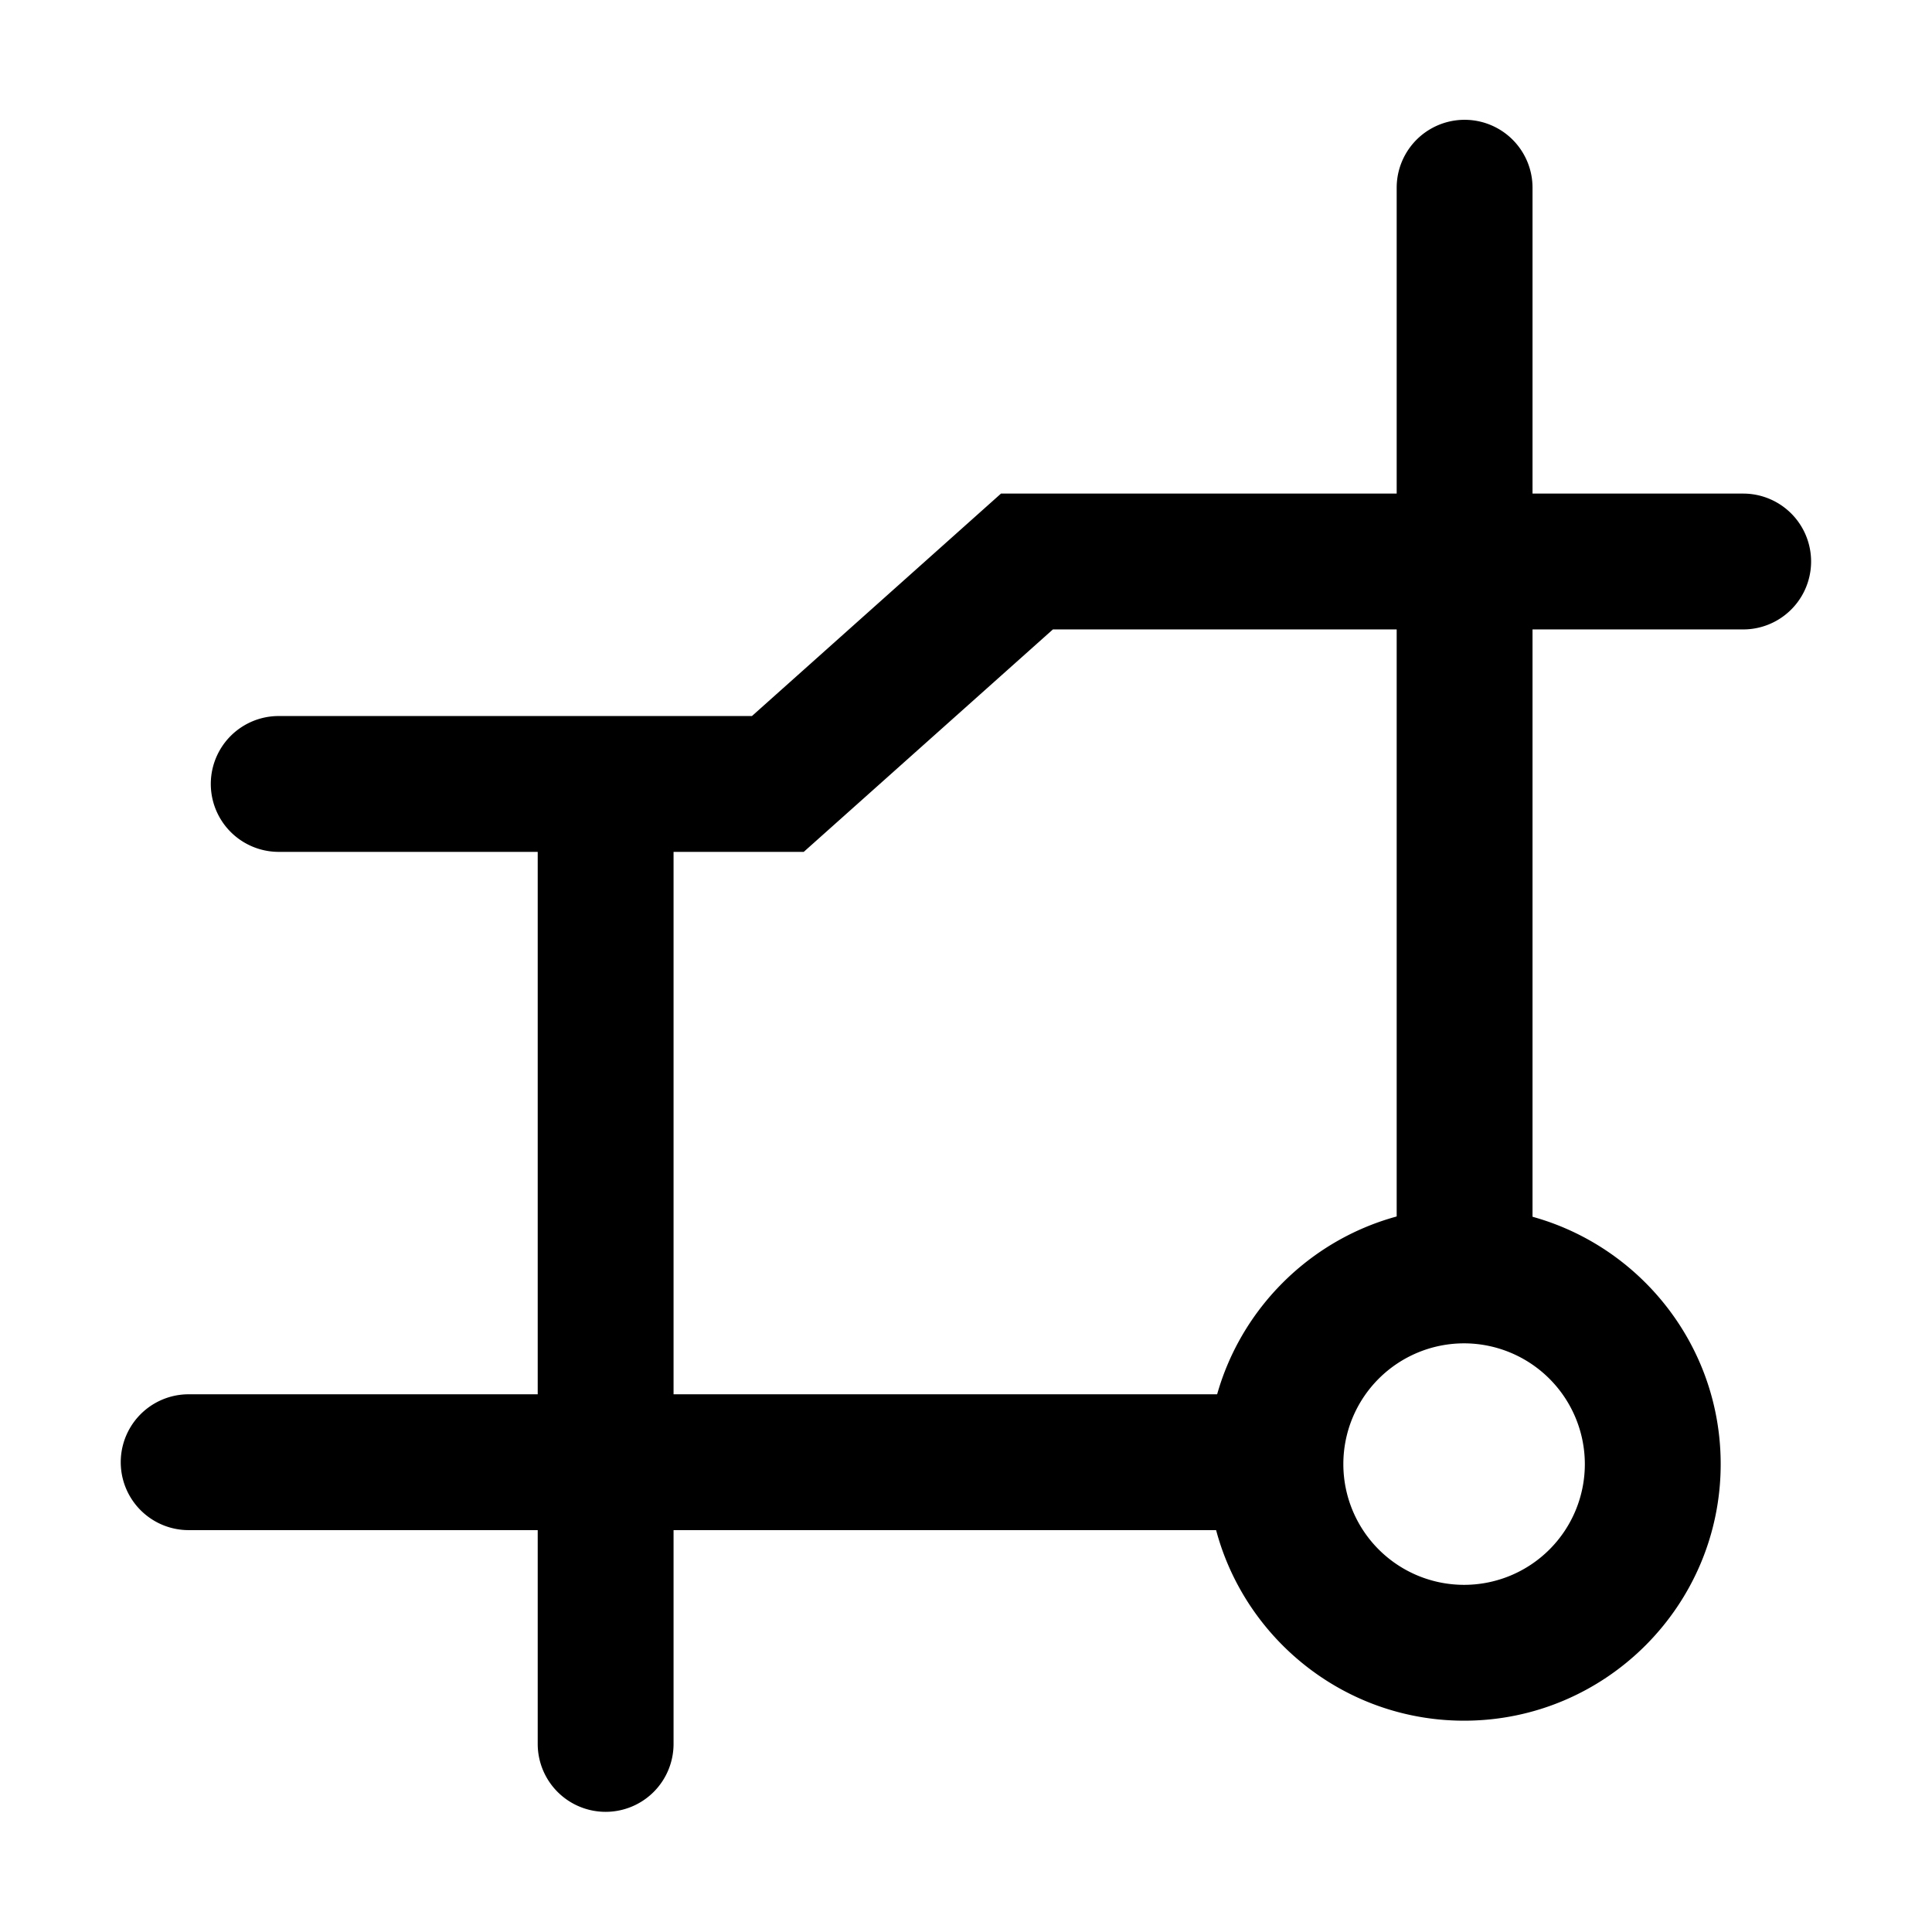 <?xml version="1.0" standalone="no"?><!DOCTYPE svg PUBLIC "-//W3C//DTD SVG 1.1//EN" "http://www.w3.org/Graphics/SVG/1.1/DTD/svg11.dtd"><svg t="1633438260678" class="icon" viewBox="0 0 1024 1024" version="1.1" xmlns="http://www.w3.org/2000/svg" p-id="15269" xmlns:xlink="http://www.w3.org/1999/xlink" width="200" height="200"><defs><style type="text/css"></style></defs><path d="M661 811H100a36 36 0 0 1 0-72h561a36 36 0 0 1 0 72z" p-id="15270"></path><path d="M321 960.31a36 36 0 0 1-36-36V427.37a36 36 0 0 1 72 0v496.94a36 36 0 0 1-36 36z" p-id="15271"></path><path d="M426 451.51H147.73a36 36 0 1 1 0-72h250.82l132-117.9h393.37a36 36 0 0 1 0 72H558.06z" p-id="15272"></path><path d="M776.27 696a36 36 0 0 1-36-36V99.5a36 36 0 0 1 72 0V660a36 36 0 0 1-36 36z" p-id="15273"></path><path d="M776 912c-75 0-136-61-136-136s61-136 136-136 136 61 136 136-61 136-136 136z m0-200a64 64 0 1 0 64 64 64.07 64.07 0 0 0-64-64z" p-id="15274"></path></svg>